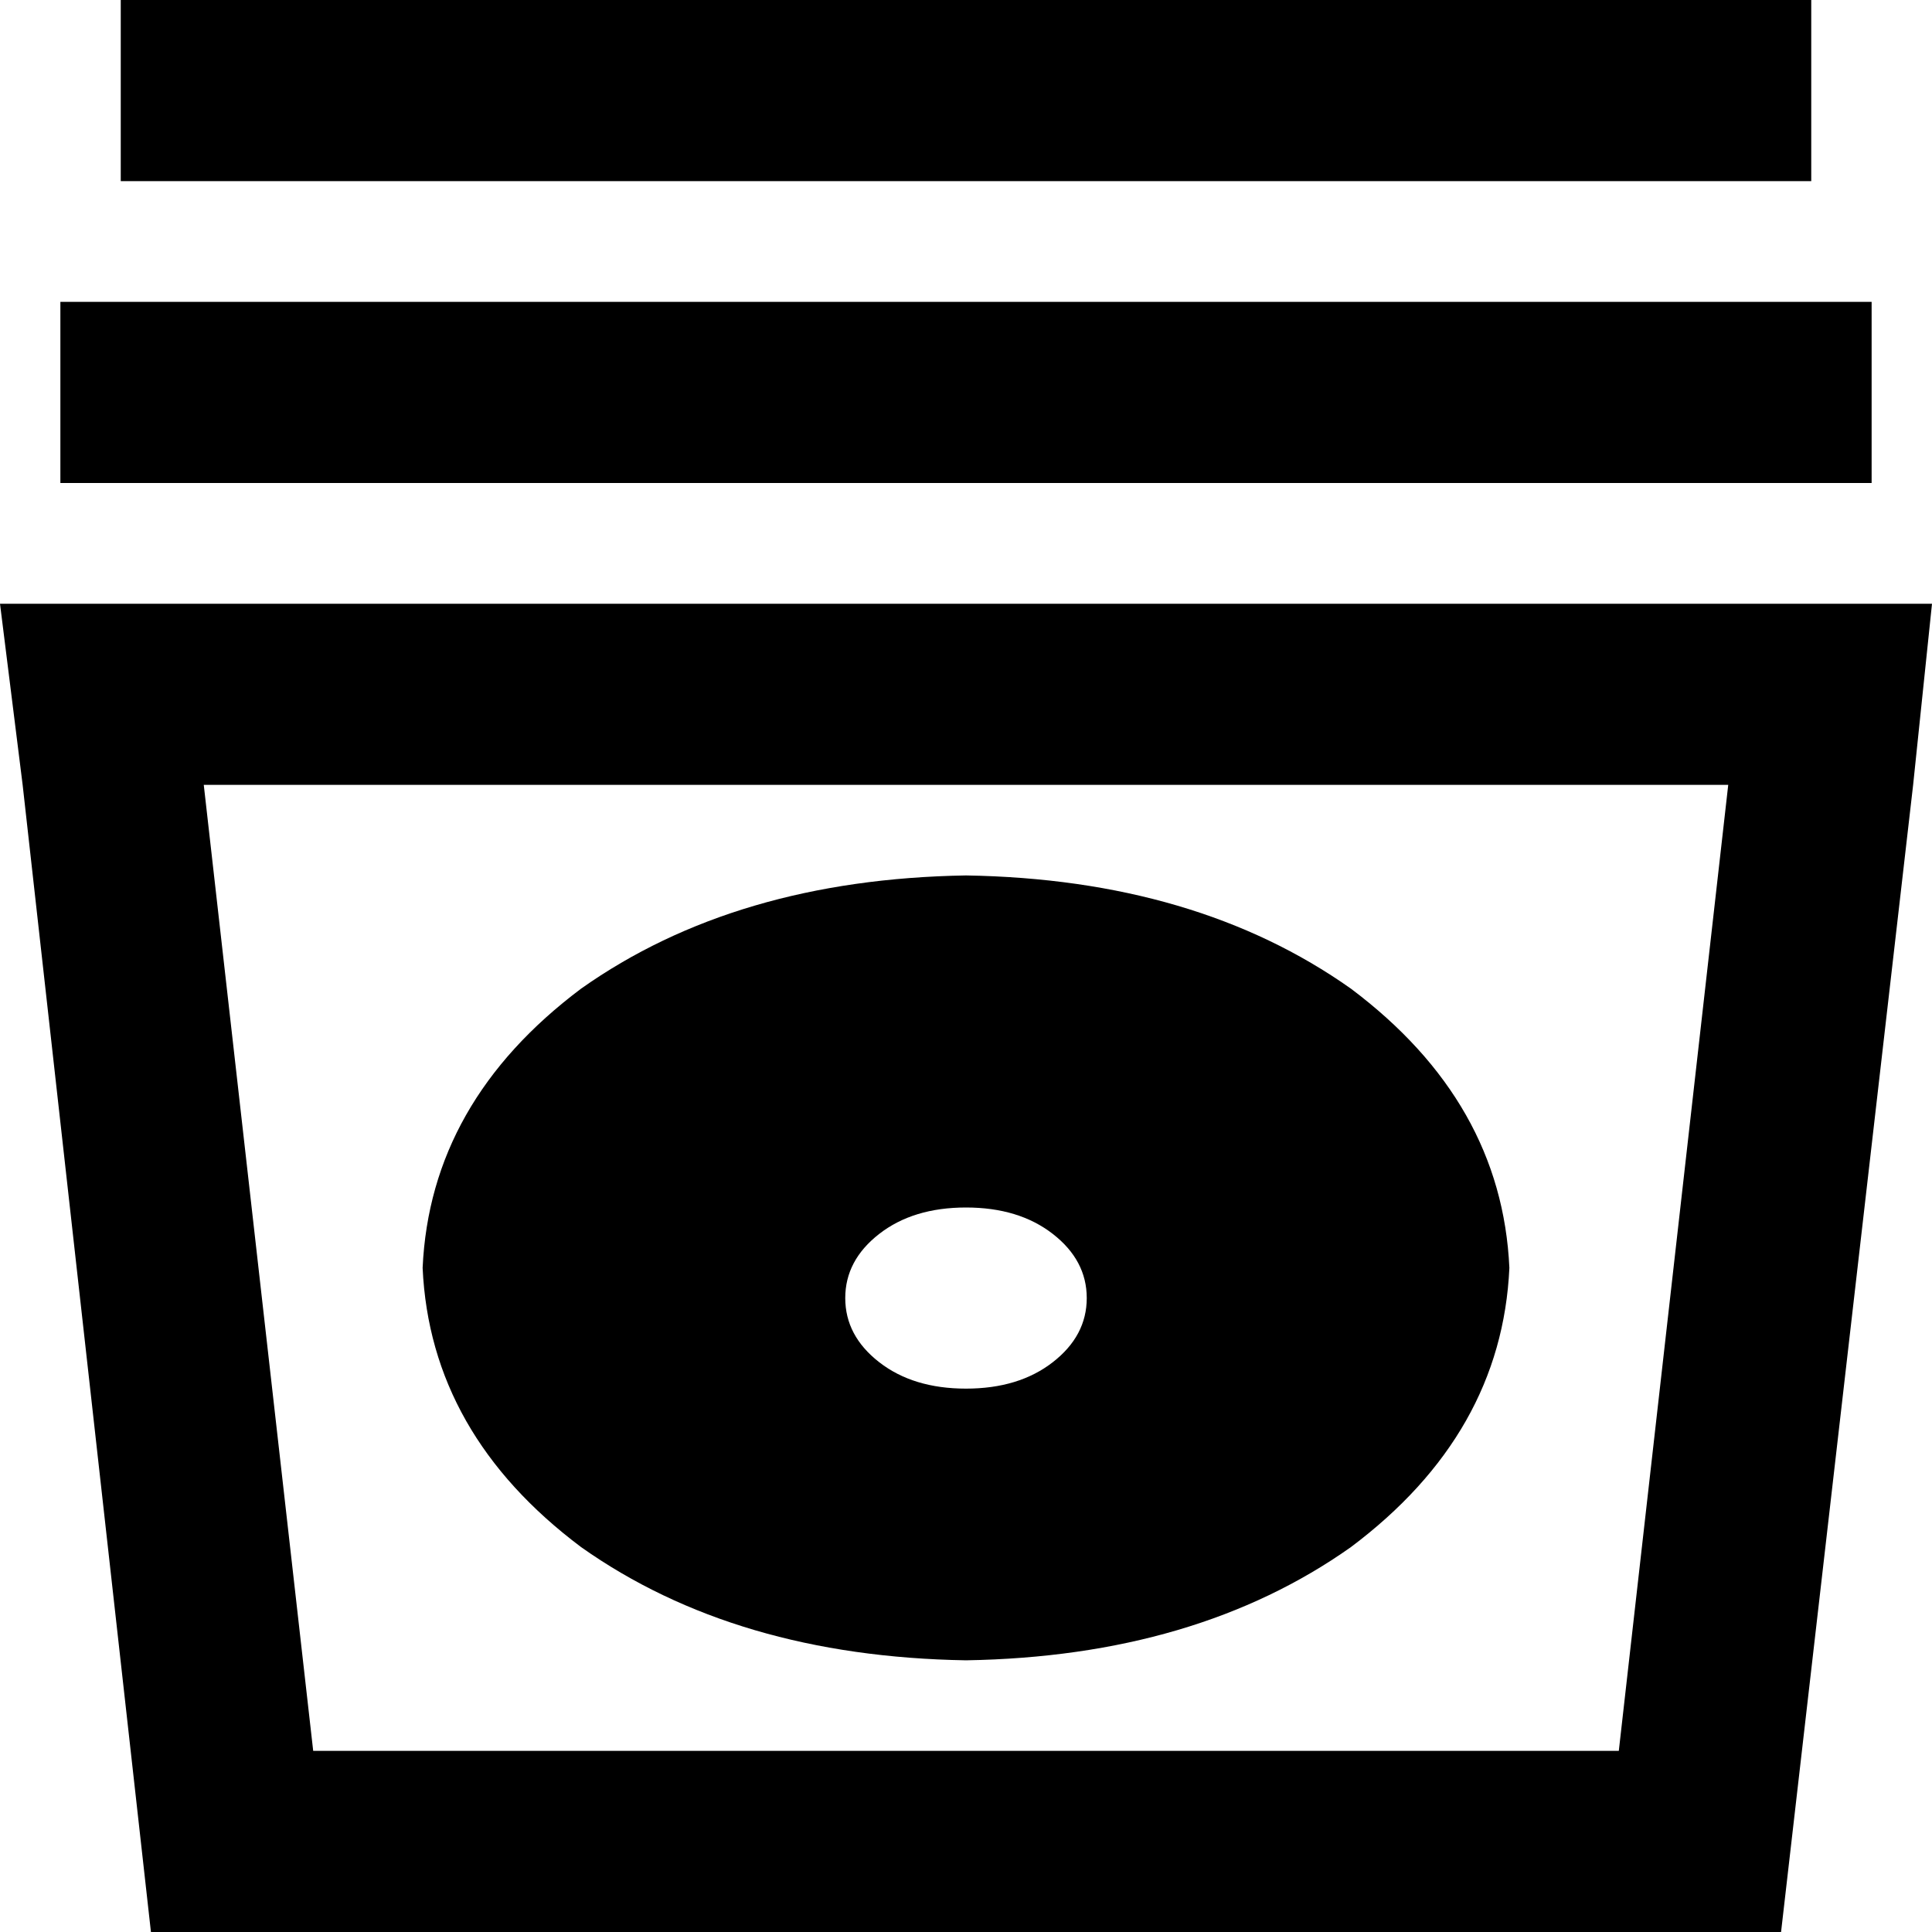 <svg xmlns="http://www.w3.org/2000/svg" viewBox="0 0 512 512">
    <path d="M 32 0 L 56 0 L 456 0 L 480 0 L 480 48 L 456 48 L 56 48 L 32 48 L 32 0 L 32 0 Z M 400 336 Q 398 380 358 410 L 358 410 Q 317 439 256 440 Q 195 439 154 410 Q 114 380 112 336 Q 114 292 154 262 Q 195 233 256 232 Q 317 233 358 262 Q 398 292 400 336 L 400 336 Z M 40 80 L 472 80 L 496 80 L 496 128 L 472 128 L 40 128 L 16 128 L 16 80 L 40 80 L 40 80 Z M 83 464 L 429 464 L 458 208 L 54 208 L 83 464 L 83 464 Z M 472 512 L 40 512 L 6 208 L 0 160 L 48 160 L 464 160 L 512 160 L 507 208 L 472 512 L 472 512 Z M 256 368 Q 270 368 279 361 L 279 361 Q 288 354 288 344 Q 288 334 279 327 Q 270 320 256 320 Q 242 320 233 327 Q 224 334 224 344 Q 224 354 233 361 Q 242 368 256 368 L 256 368 Z"/>
</svg>
